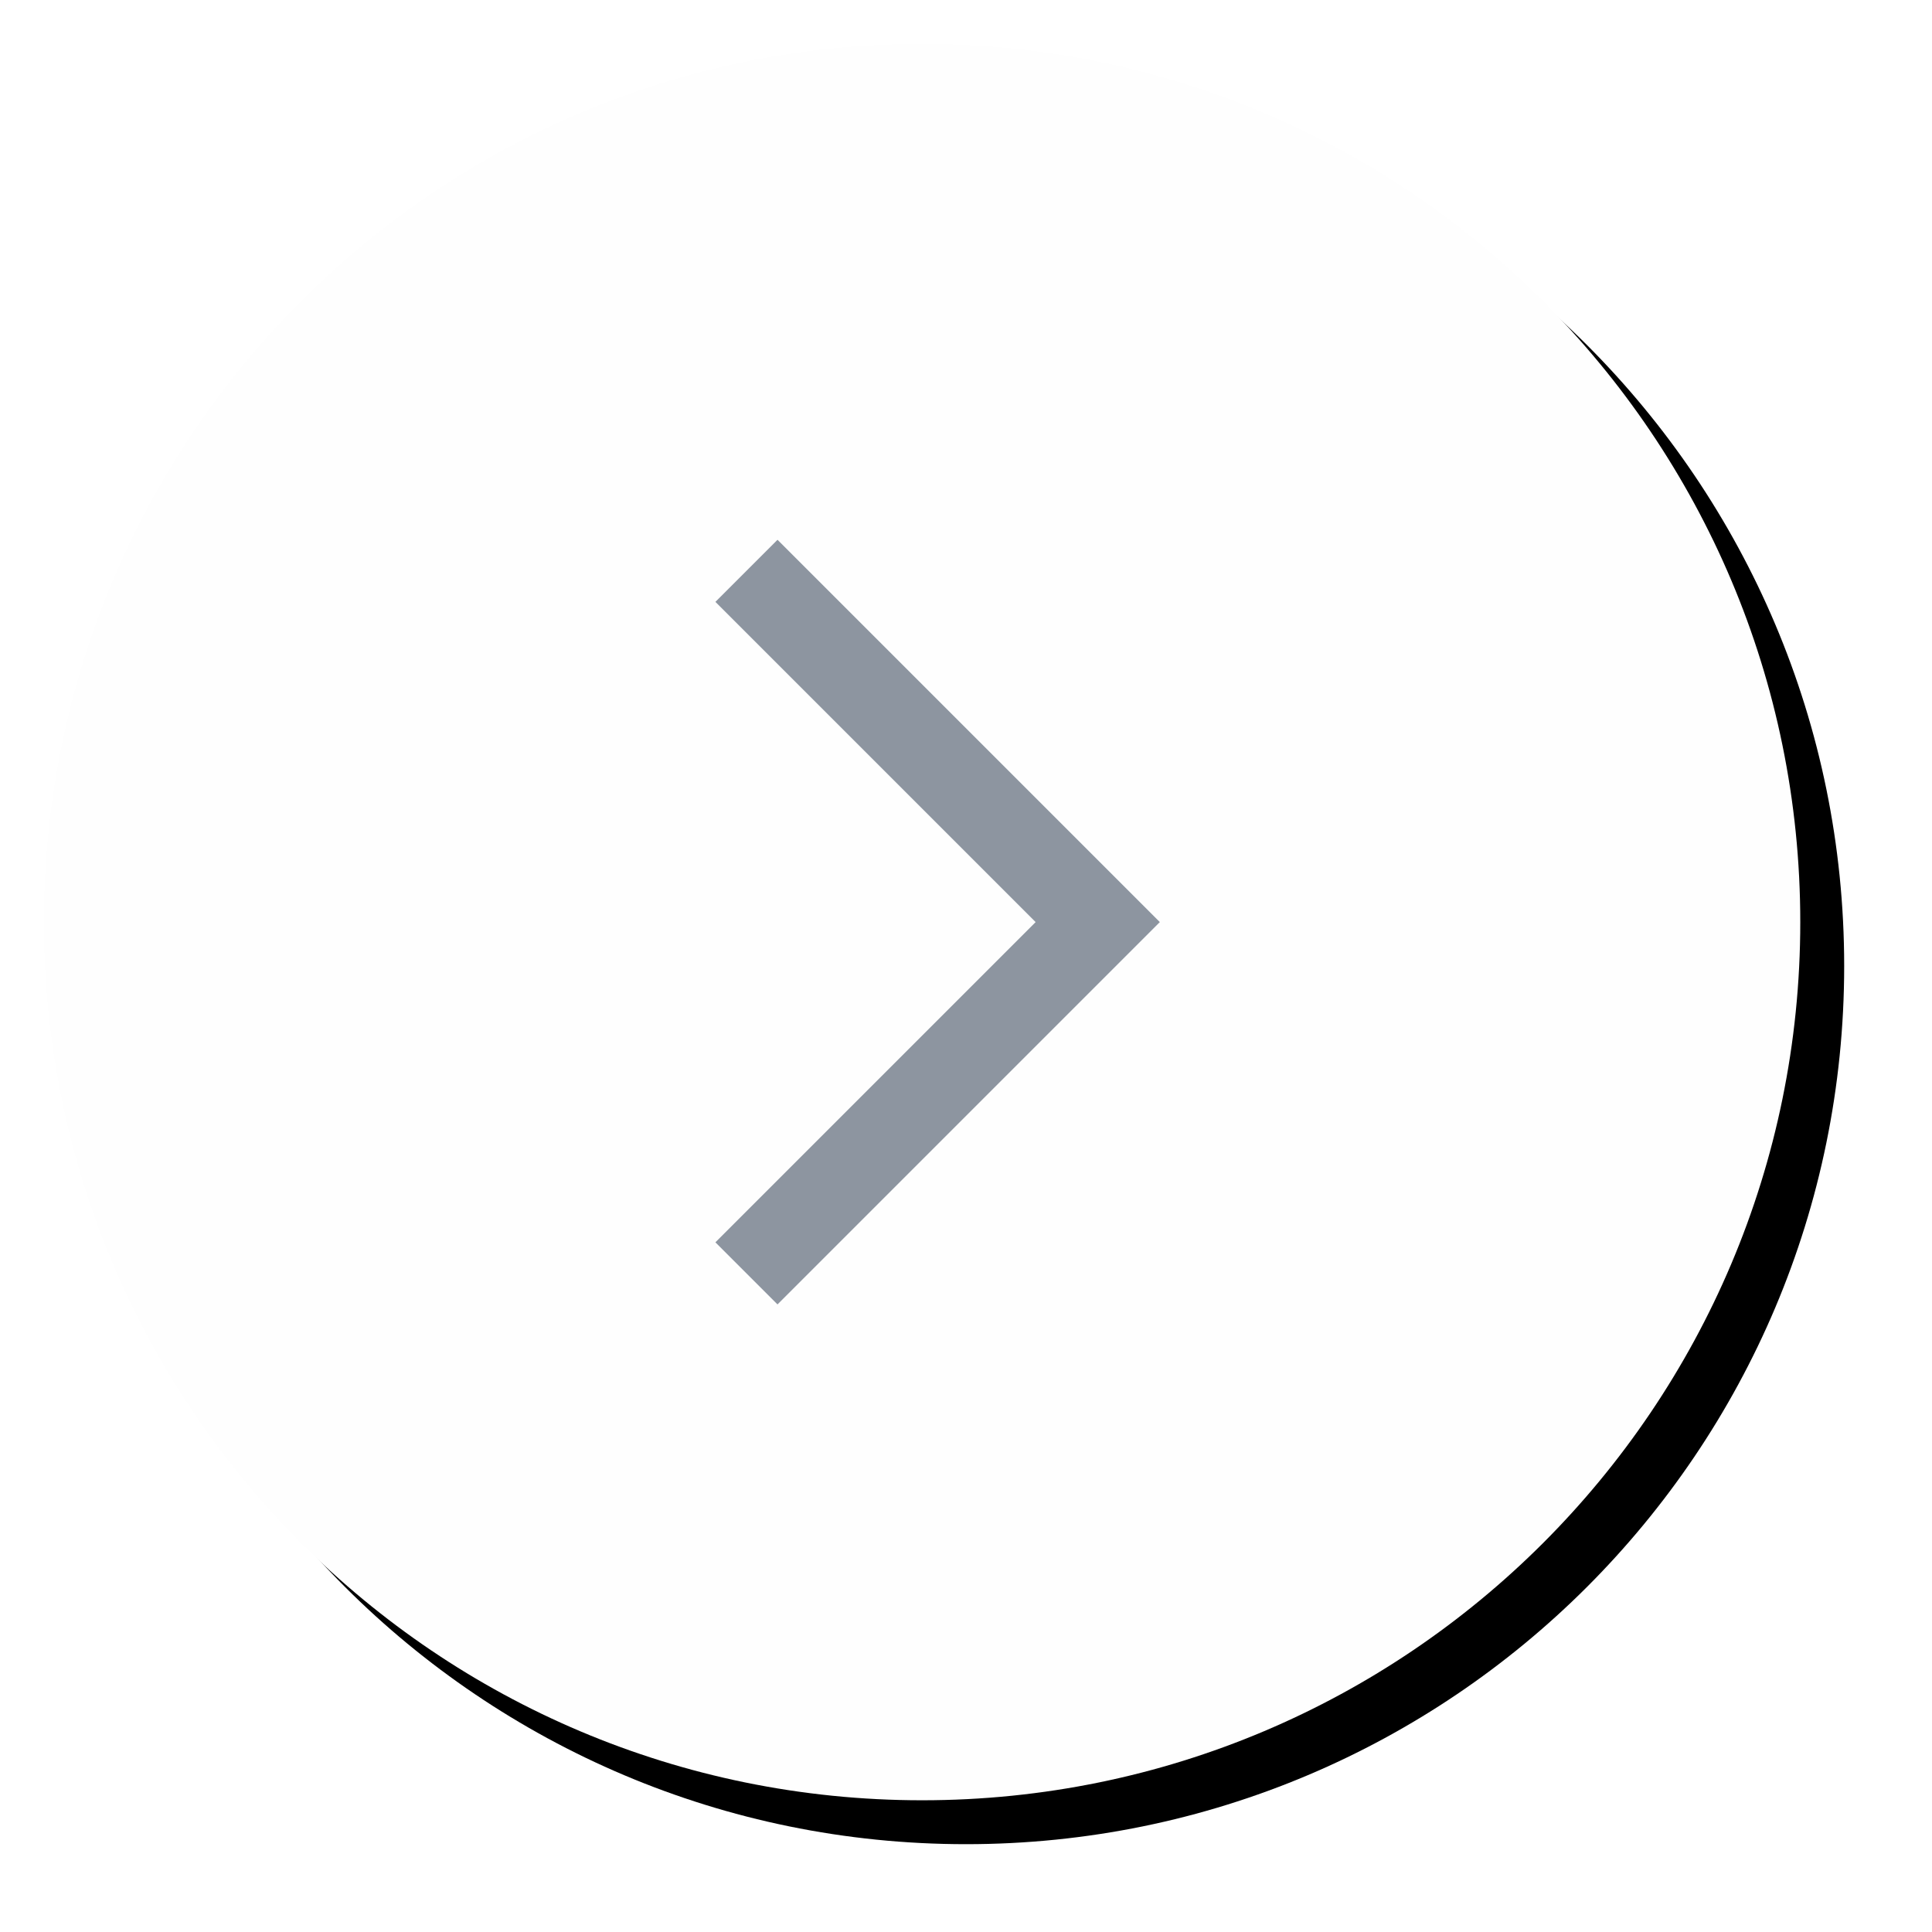 <svg xmlns="http://www.w3.org/2000/svg" xmlns:xlink="http://www.w3.org/1999/xlink" width="44" height="44" viewBox="0 0 44 44">
    <defs>
        <path id="b" d="M41 21c0 11.046-8.954 20-20 20S1 32.046 1 21 9.954 1 21 1s20 8.954 20 20"/>
        <filter id="a" width="117.5%" height="117.5%" x="-6.2%" y="-6.2%" filterUnits="objectBoundingBox">
            <feOffset dx="1" dy="1" in="SourceAlpha" result="shadowOffsetOuter1"/>
            <feGaussianBlur in="shadowOffsetOuter1" result="shadowBlurOuter1" stdDeviation="1"/>
            <feColorMatrix in="shadowBlurOuter1" values="0 0 0 0 0 0 0 0 0 0 0 0 0 0 0 0 0 0 0.12 0"/>
        </filter>
    </defs>
    <g fill="none" fill-rule="evenodd">
        <g>
            <use fill="#000" filter="url(#a)" xlink:href="#b"/>
            <use fill="#FEFEFE" xlink:href="#b"/>
        </g>
        <path stroke="#8D95A0" stroke-width="2" d="M17 13l8 8-8 8"/>
    </g>
</svg>
